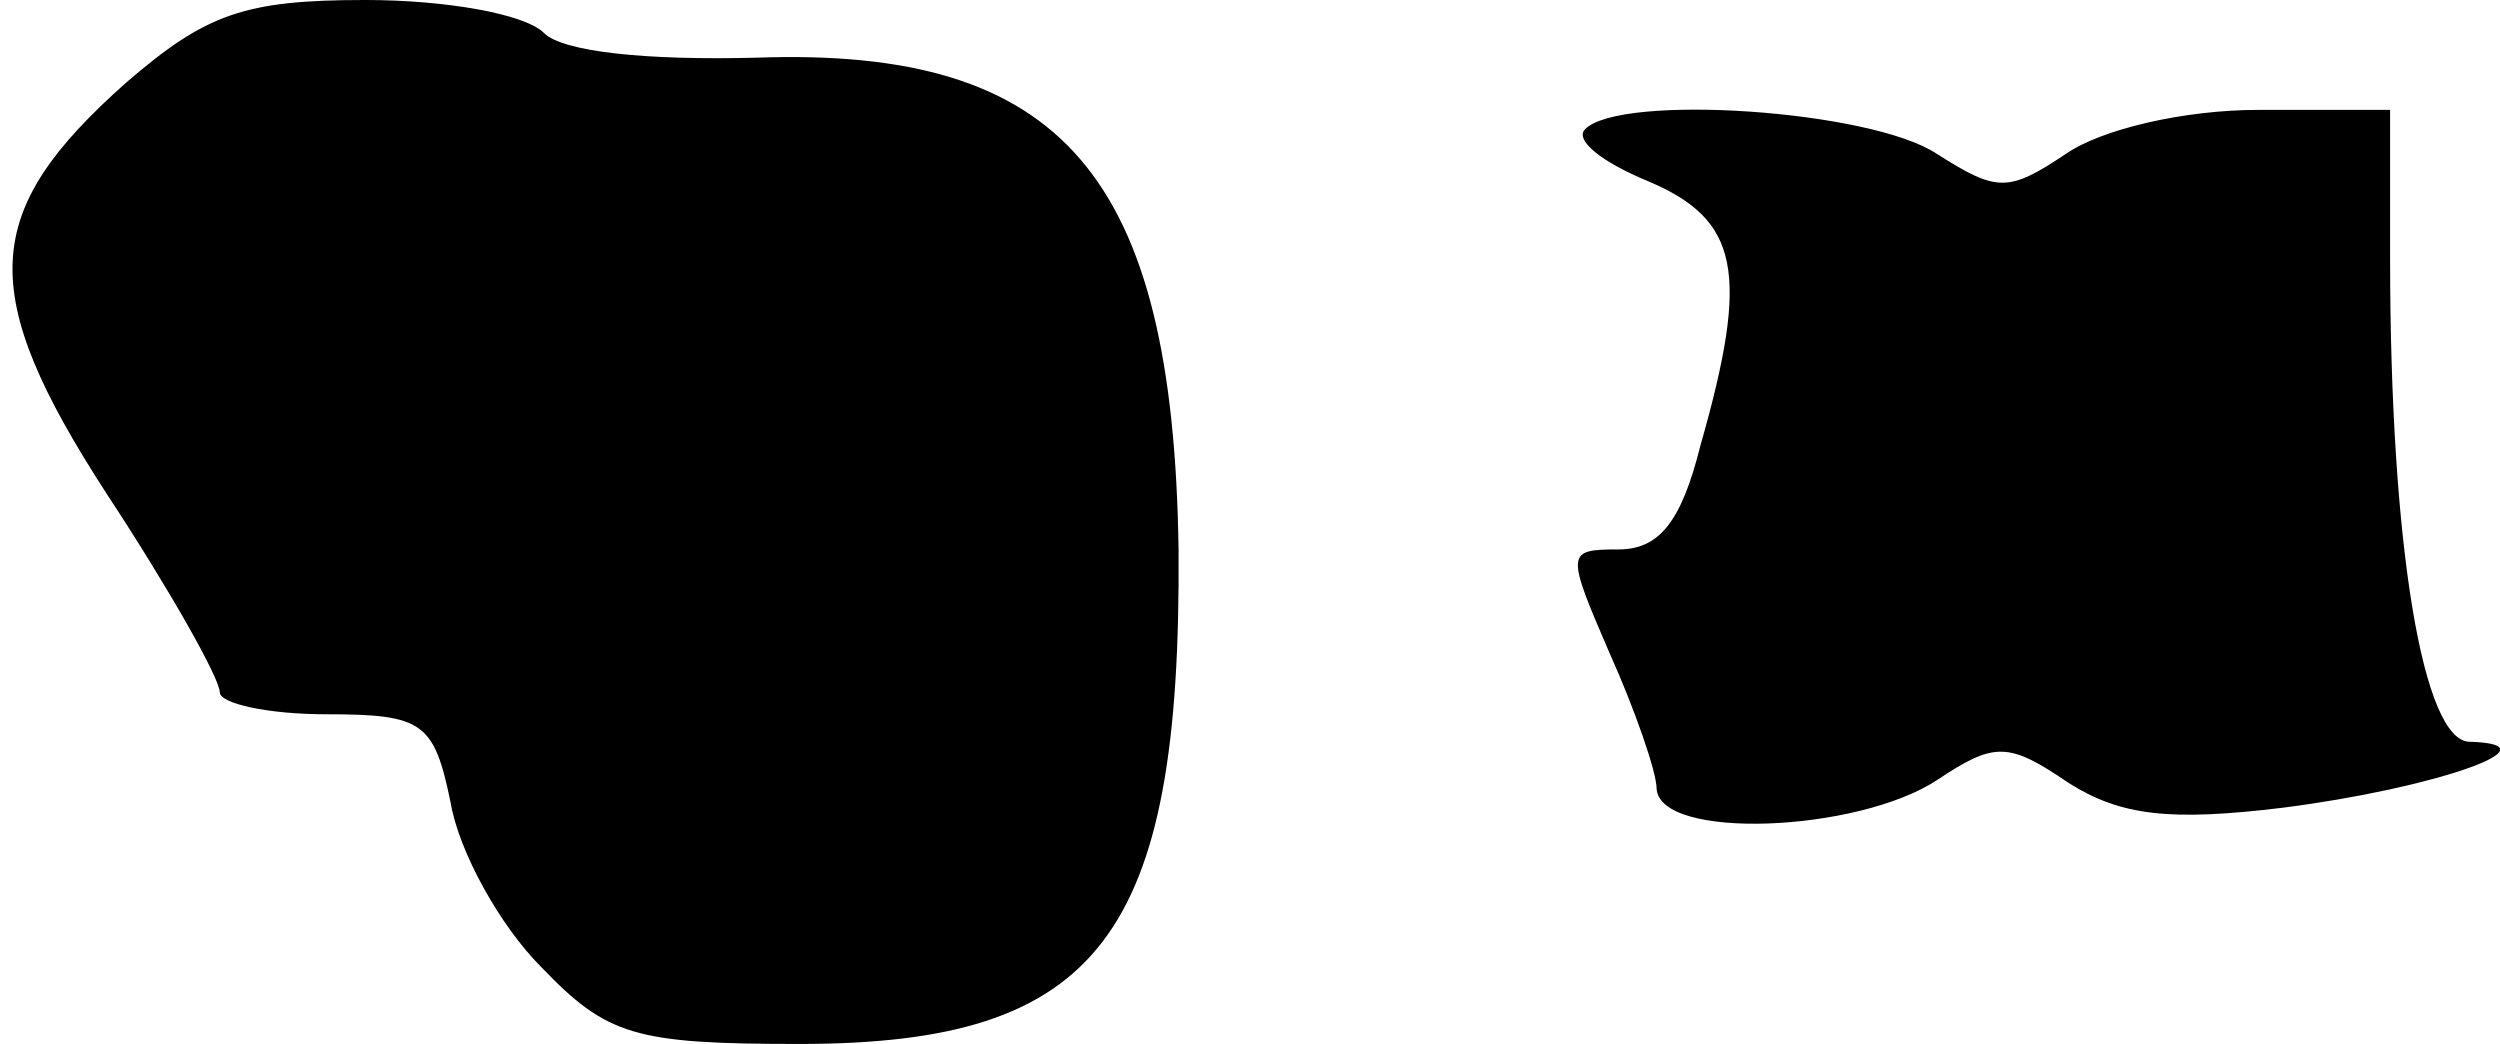 <?xml version="1.0" standalone="no"?>
<!DOCTYPE svg PUBLIC "-//W3C//DTD SVG 20010904//EN"
 "http://www.w3.org/TR/2001/REC-SVG-20010904/DTD/svg10.dtd">
<svg version="1.0" xmlns="http://www.w3.org/2000/svg"
 width="91pt" height="38pt" viewBox="0 0 91 38"
 preserveAspectRatio="xMidYMid meet">
<g transform="translate(0,38) scale(0.1,-0.1)"
fill="#000000" stroke="none">
<path fill="#000000" stroke="none" d="M46 350 c-53 -47 -55 -76 -7 -150 23
-35 41 -67 41 -72 0 -4 17 -8 39 -8 35 0 39 -3 45 -32 3 -18 18 -45 33 -60 24
-25 34 -28 94 -28 109 0 139 39 138 180 -2 136 -42 183 -154 179 -39 -1 -70 2
-77 9 -7 7 -36 12 -65 12 -44 0 -58 -5 -87 -30z"/>
<path fill="#000000" stroke="none" d="M577 333 c-4 -4 6 -12 23 -19 33 -14
37 -33 19 -96 -7 -28 -15 -38 -30 -38 -19 0 -19 -1 -3 -38 9 -20 17 -43 17
-49 1 -19 73 -16 102 3 21 14 26 14 48 -1 19 -12 37 -14 78 -9 55 7 101 23 68
24 -17 0 -29 71 -29 176 l0 54 -48 0 c-27 0 -57 -7 -70 -16 -21 -14 -25 -14
-47 0 -24 16 -115 22 -128 9z"/>
</g>
</svg>
